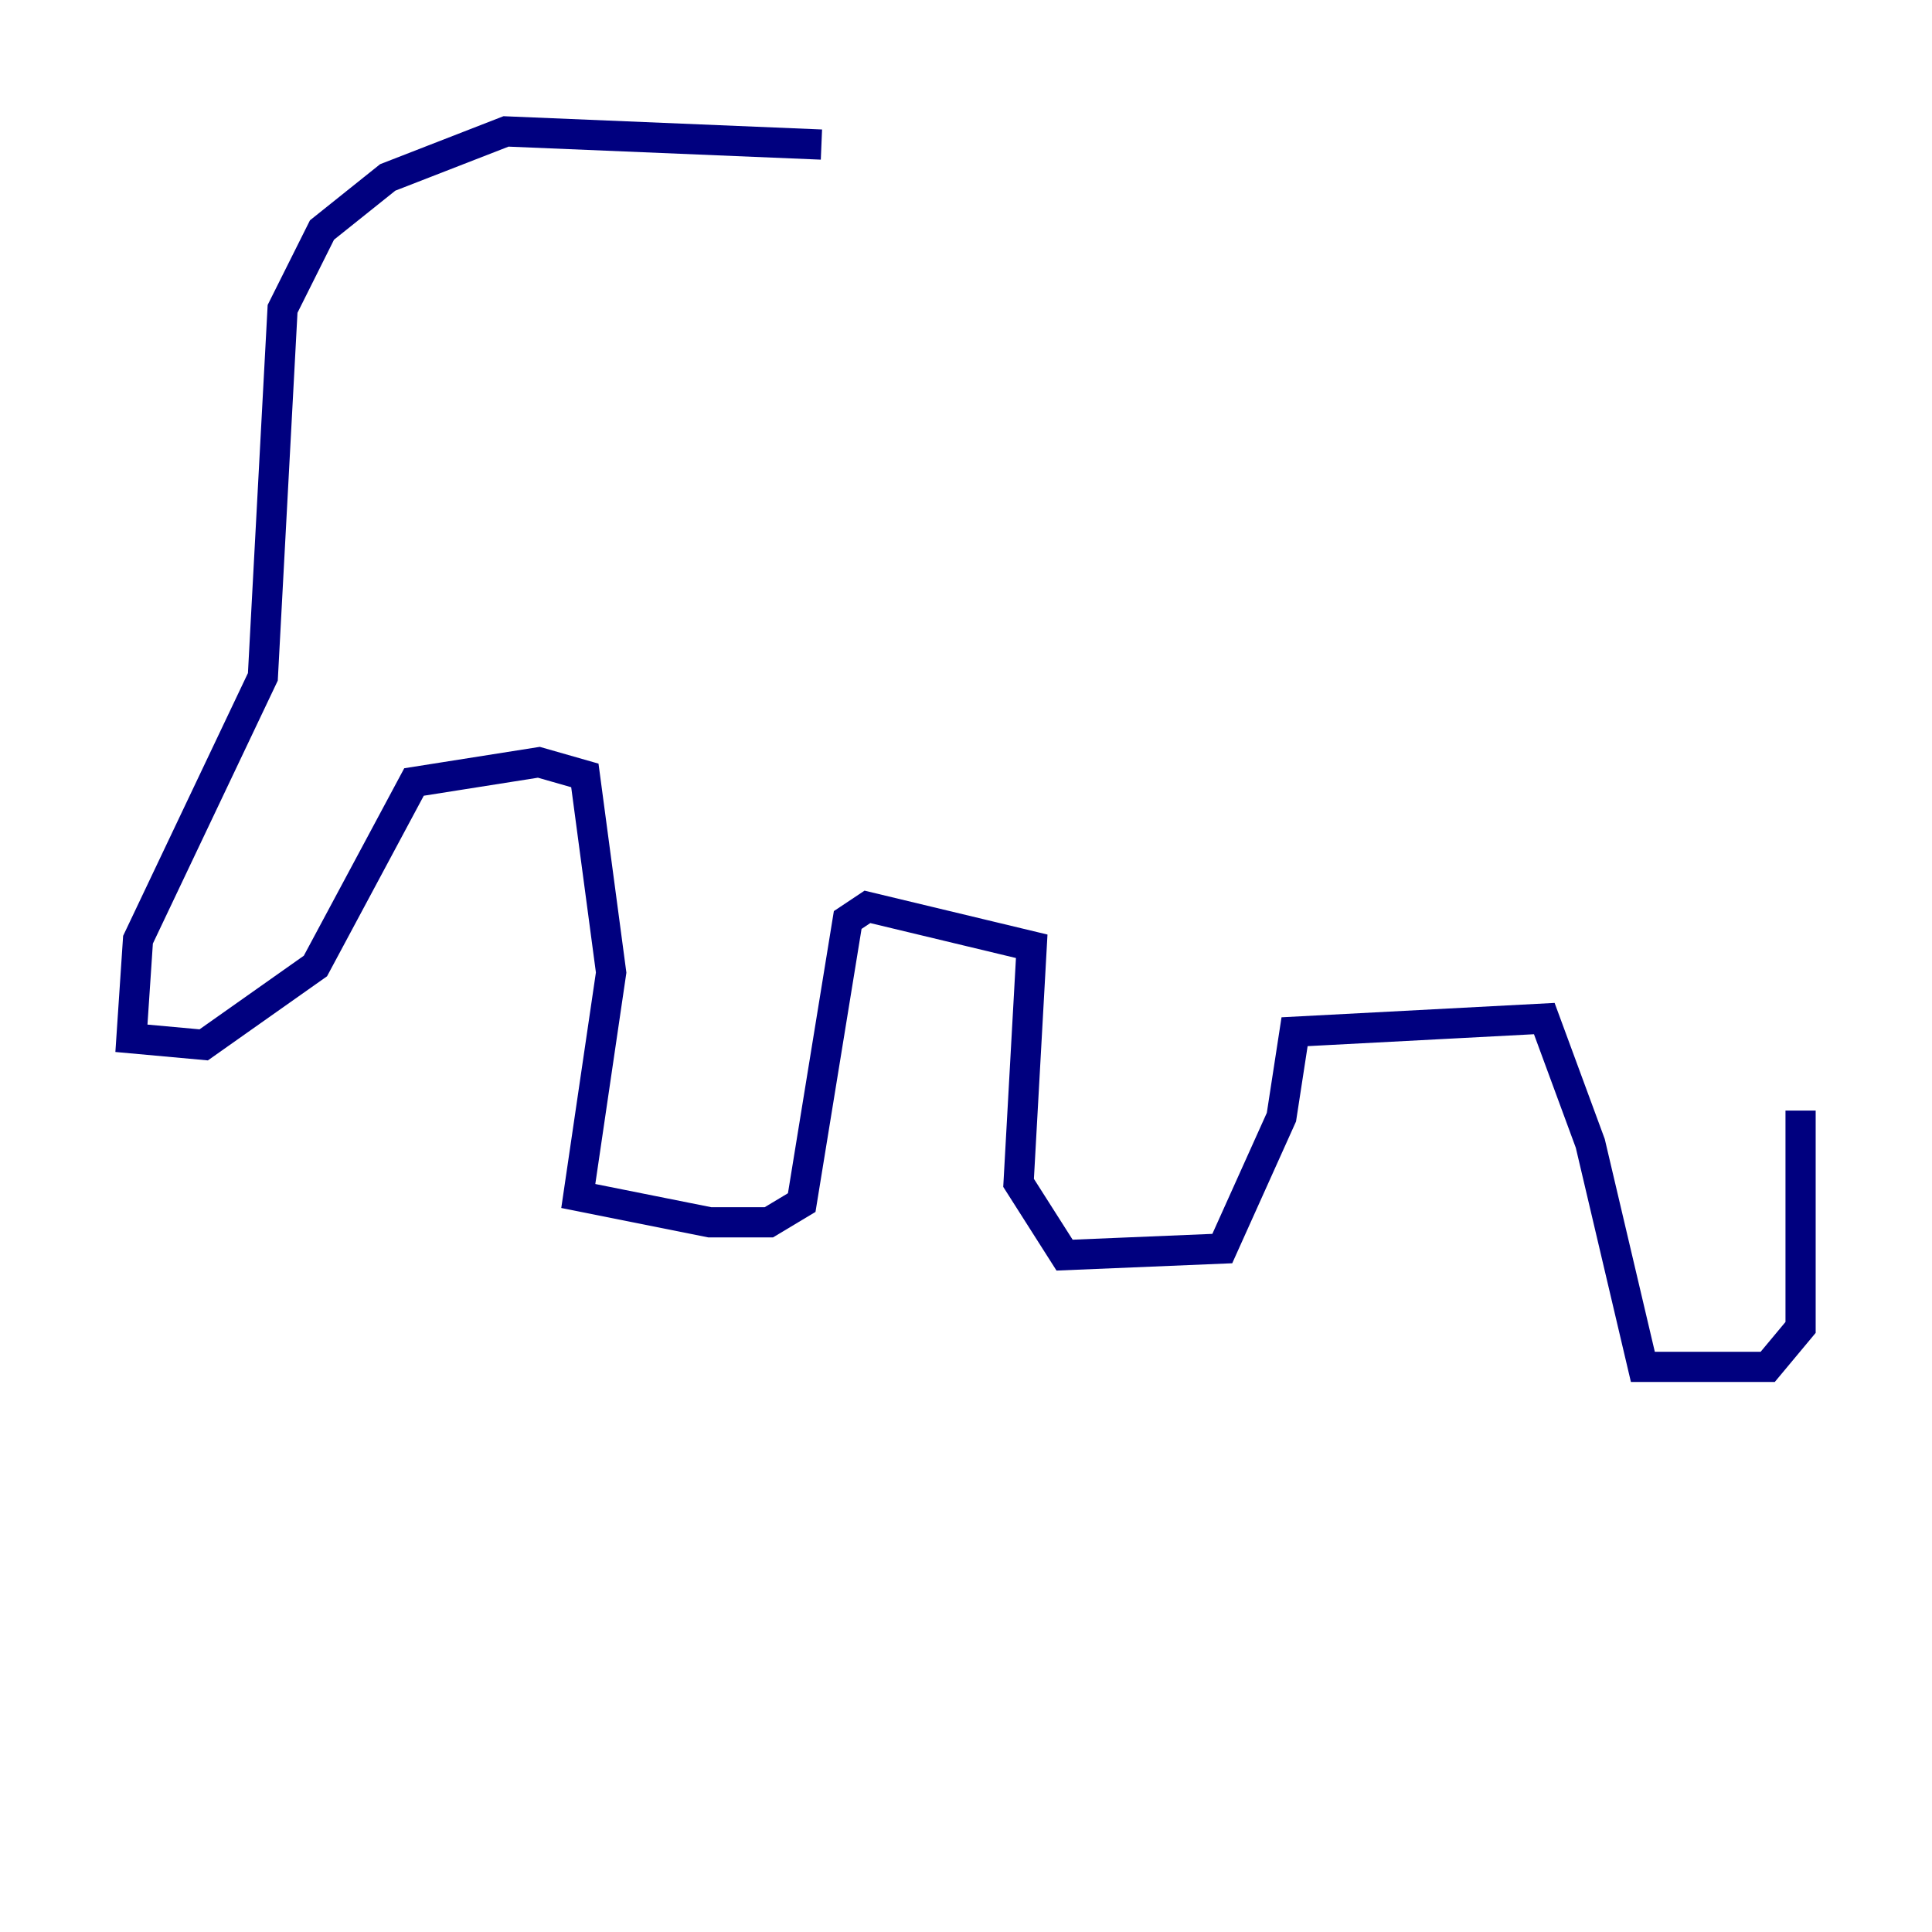<?xml version="1.0" encoding="utf-8" ?>
<svg baseProfile="tiny" height="128" version="1.2" viewBox="0,0,128,128" width="128" xmlns="http://www.w3.org/2000/svg" xmlns:ev="http://www.w3.org/2001/xml-events" xmlns:xlink="http://www.w3.org/1999/xlink"><defs /><polyline fill="none" points="54.422,9.578 33.524,8.707 25.687,11.755 21.333,15.238 18.721,20.463 17.415,44.843 9.143,62.258 8.707,68.789 13.497,69.225 20.898,64.0 27.429,51.809 35.701,50.503 38.748,51.374 40.49,64.435 38.313,79.238 47.02,80.98 50.939,80.98 53.116,79.674 56.163,60.952 57.469,60.082 68.354,62.694 67.483,78.367 70.531,83.156 80.98,82.721 84.898,74.014 85.769,68.354 102.313,67.483 105.361,75.755 108.844,90.558 117.116,90.558 119.293,87.946 119.293,73.578" stroke="#00007f" stroke-width="2" /></svg>